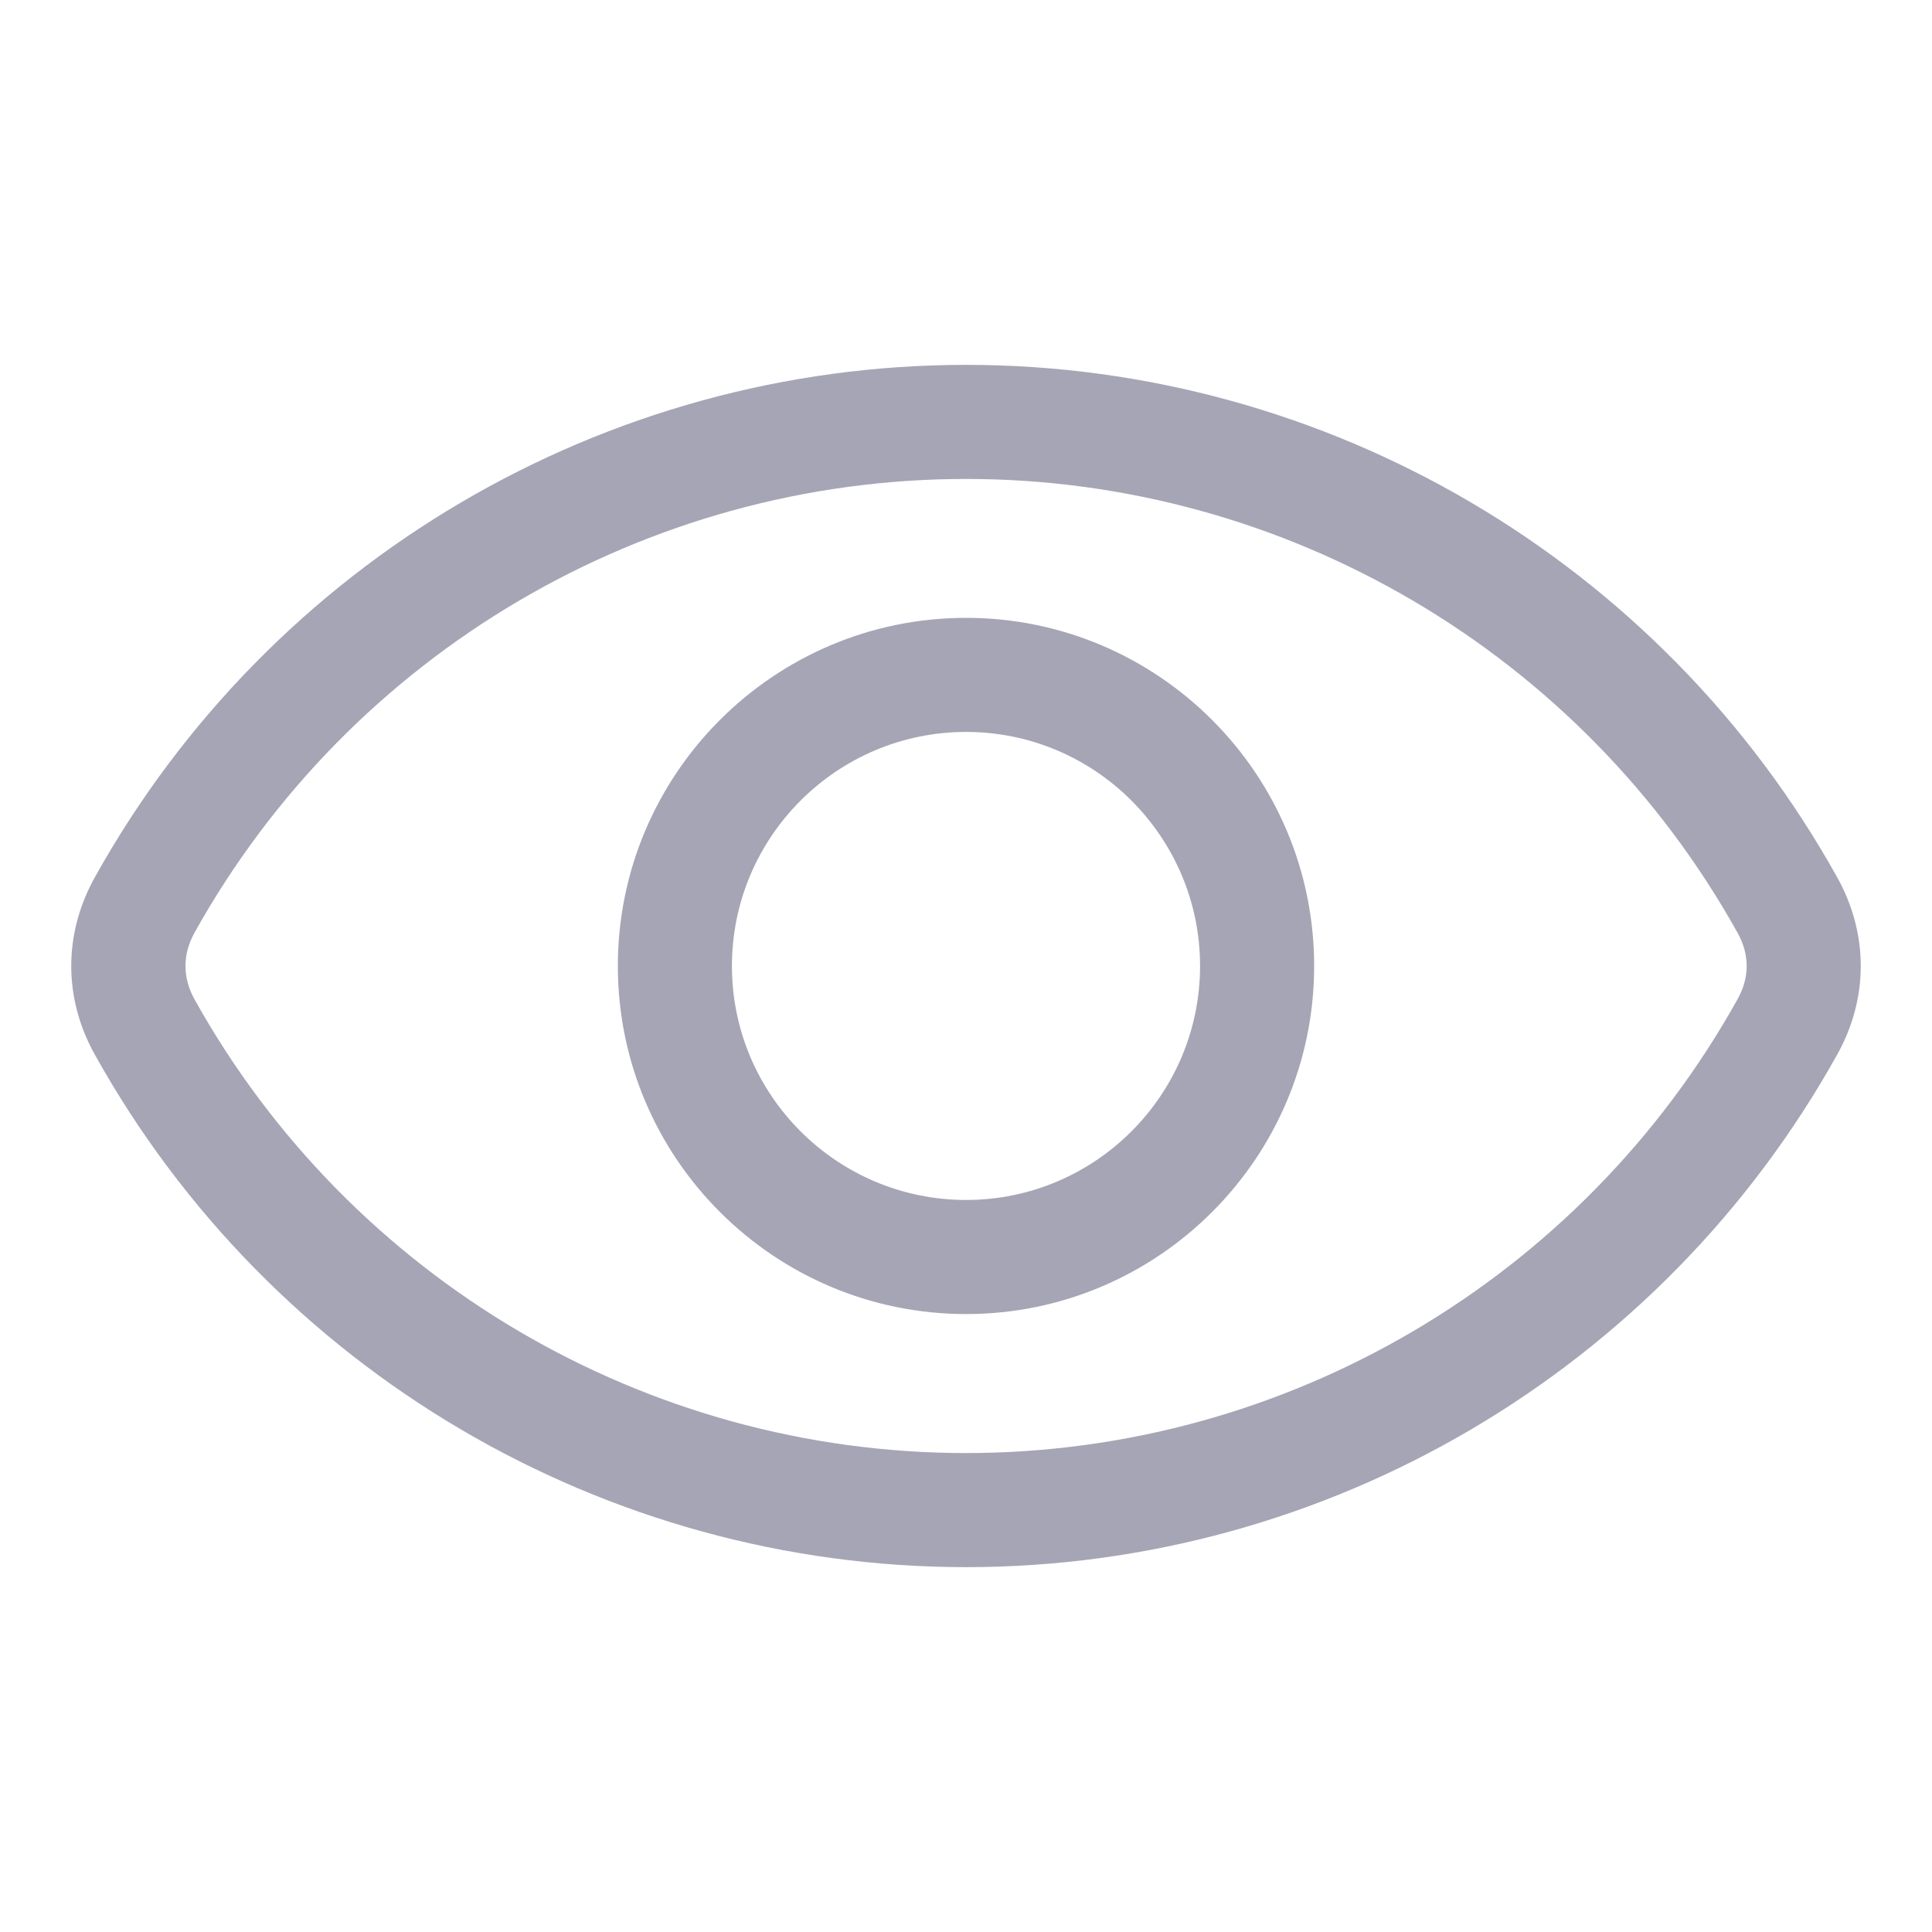 <svg width="20" height="20" viewBox="0 0 20 20" fill="none" xmlns="http://www.w3.org/2000/svg">
<path fill-rule="evenodd" clipRule="evenodd" d="M17.987 10.344C16.373 13.242 13.312 15.042 10.001 15.042C6.688 15.042 3.627 13.242 2.013 10.344C1.889 10.119 1.889 9.881 2.013 9.656C3.627 6.758 6.688 4.958 10.001 4.958C13.312 4.958 16.373 6.758 17.987 9.656C18.113 9.881 18.113 10.119 17.987 10.344ZM19.018 9.081C17.196 5.809 13.741 3.777 10.001 3.777C6.259 3.777 2.804 5.809 0.982 9.081C0.656 9.665 0.656 10.335 0.982 10.918C2.804 14.19 6.259 16.223 10.001 16.223C13.741 16.223 17.196 14.19 19.018 10.918C19.344 10.335 19.344 9.665 19.018 9.081ZM10.001 12.422C11.336 12.422 12.423 11.336 12.423 10C12.423 8.664 11.336 7.577 10.001 7.577C8.664 7.577 7.577 8.664 7.577 10C7.577 11.336 8.664 12.422 10.001 12.422ZM10.001 6.396C8.012 6.396 6.396 8.013 6.396 10C6.396 11.987 8.012 13.603 10.001 13.603C11.988 13.603 13.604 11.987 13.604 10C13.604 8.013 11.988 6.396 10.001 6.396Z" fill="#A5A5B5"/>
</svg>
